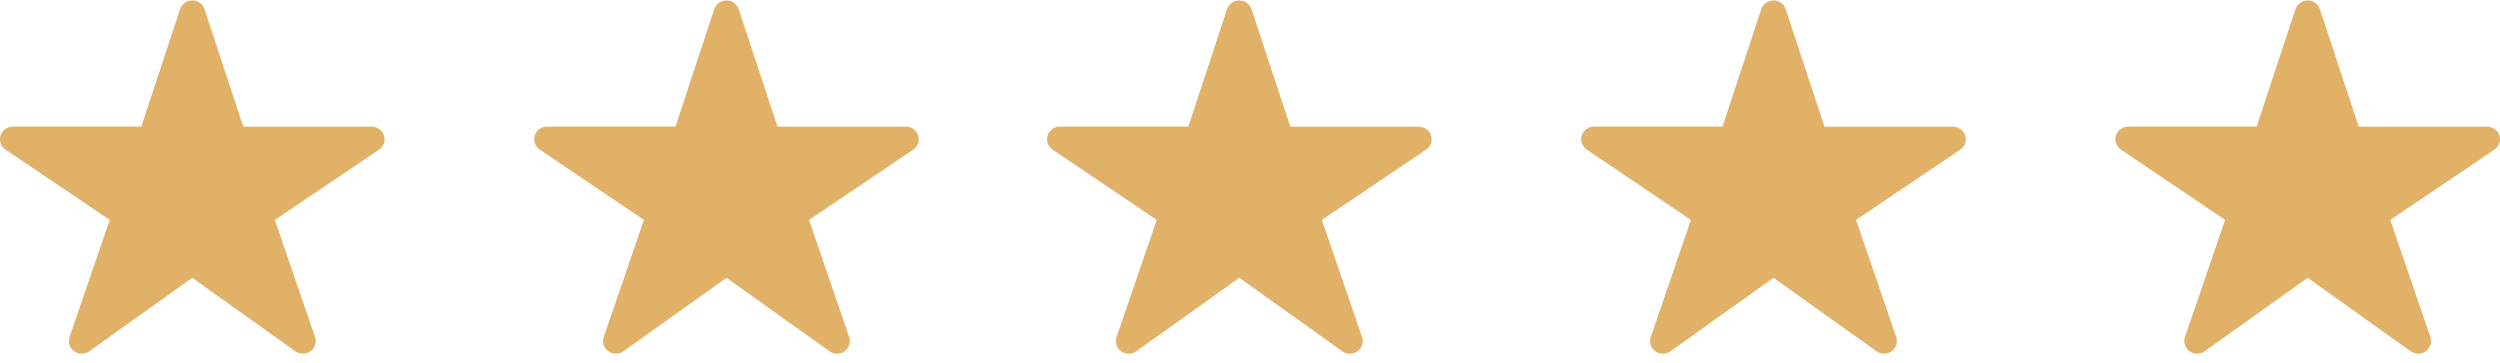 <svg width="117" height="17" viewBox="0 0 117 17" fill="none" xmlns="http://www.w3.org/2000/svg">
<path d="M14.174 16.552C14.048 16.552 13.925 16.514 13.822 16.441L8.999 13.001L4.176 16.441C4.073 16.515 3.949 16.554 3.821 16.554C3.694 16.553 3.57 16.513 3.468 16.439C3.365 16.364 3.289 16.26 3.251 16.141C3.213 16.021 3.214 15.893 3.255 15.774L5.136 10.292L0.261 7.003C0.155 6.932 0.076 6.829 0.033 6.71C-0.009 6.591 -0.011 6.462 0.027 6.342C0.064 6.221 0.14 6.116 0.243 6.041C0.346 5.966 0.47 5.926 0.598 5.925H6.613L8.428 0.429C8.467 0.311 8.544 0.207 8.646 0.134C8.749 0.061 8.872 0.021 8.999 0.021C9.126 0.021 9.249 0.061 9.352 0.134C9.454 0.207 9.531 0.311 9.57 0.429L11.385 5.927H17.4C17.528 5.927 17.653 5.967 17.756 6.042C17.859 6.117 17.935 6.222 17.973 6.343C18.011 6.463 18.009 6.592 17.967 6.711C17.925 6.831 17.845 6.933 17.739 7.005L12.862 10.292L14.742 15.773C14.772 15.861 14.781 15.956 14.767 16.049C14.753 16.141 14.717 16.229 14.661 16.305C14.606 16.381 14.533 16.444 14.448 16.486C14.363 16.529 14.27 16.552 14.174 16.552Z" fill="#E1B168"/>
<path d="M39.174 16.552C39.048 16.552 38.925 16.514 38.822 16.441L33.999 13.001L29.176 16.441C29.073 16.515 28.949 16.554 28.821 16.554C28.694 16.553 28.57 16.513 28.468 16.439C28.365 16.364 28.289 16.26 28.251 16.141C28.213 16.021 28.214 15.893 28.255 15.774L30.136 10.292L25.261 7.003C25.155 6.932 25.076 6.829 25.034 6.71C24.991 6.591 24.989 6.462 25.027 6.342C25.064 6.221 25.14 6.116 25.243 6.041C25.346 5.966 25.471 5.926 25.599 5.925H31.613L33.428 0.429C33.467 0.311 33.544 0.207 33.646 0.134C33.749 0.061 33.872 0.021 33.999 0.021C34.126 0.021 34.249 0.061 34.352 0.134C34.455 0.207 34.531 0.311 34.57 0.429L36.385 5.927H42.4C42.528 5.927 42.653 5.967 42.756 6.042C42.859 6.117 42.935 6.222 42.973 6.343C43.011 6.463 43.009 6.592 42.967 6.711C42.925 6.831 42.845 6.933 42.739 7.005L37.862 10.292L39.742 15.773C39.772 15.861 39.781 15.956 39.767 16.049C39.753 16.141 39.717 16.229 39.661 16.305C39.606 16.381 39.533 16.444 39.448 16.486C39.363 16.529 39.27 16.552 39.174 16.552Z" fill="#E1B168"/>
<path d="M63.174 16.552C63.048 16.552 62.925 16.514 62.822 16.441L57.999 13.001L53.176 16.441C53.073 16.515 52.949 16.554 52.821 16.554C52.694 16.553 52.57 16.513 52.468 16.439C52.365 16.364 52.289 16.26 52.251 16.141C52.213 16.021 52.214 15.893 52.255 15.774L54.136 10.292L49.261 7.003C49.155 6.932 49.076 6.829 49.033 6.71C48.991 6.591 48.989 6.462 49.027 6.342C49.064 6.221 49.14 6.116 49.243 6.041C49.346 5.966 49.471 5.926 49.599 5.925H55.613L57.428 0.429C57.467 0.311 57.544 0.207 57.646 0.134C57.749 0.061 57.872 0.021 57.999 0.021C58.126 0.021 58.249 0.061 58.352 0.134C58.455 0.207 58.531 0.311 58.57 0.429L60.385 5.927H66.4C66.528 5.927 66.653 5.967 66.756 6.042C66.859 6.117 66.935 6.222 66.973 6.343C67.011 6.463 67.009 6.592 66.967 6.711C66.925 6.831 66.845 6.933 66.739 7.005L61.862 10.292L63.742 15.773C63.772 15.861 63.781 15.956 63.767 16.049C63.753 16.141 63.717 16.229 63.661 16.305C63.606 16.381 63.533 16.444 63.448 16.486C63.363 16.529 63.27 16.552 63.174 16.552Z" fill="#E1B168"/>
<path d="M88.174 16.552C88.048 16.552 87.925 16.514 87.822 16.441L82.999 13.001L78.176 16.441C78.073 16.515 77.949 16.554 77.821 16.554C77.694 16.553 77.57 16.513 77.468 16.439C77.365 16.364 77.289 16.26 77.251 16.141C77.213 16.021 77.214 15.893 77.255 15.774L79.136 10.292L74.261 7.003C74.155 6.932 74.076 6.829 74.034 6.71C73.991 6.591 73.989 6.462 74.027 6.342C74.064 6.221 74.14 6.116 74.243 6.041C74.346 5.966 74.471 5.926 74.599 5.925H80.613L82.428 0.429C82.467 0.311 82.544 0.207 82.646 0.134C82.749 0.061 82.872 0.021 82.999 0.021C83.126 0.021 83.249 0.061 83.352 0.134C83.454 0.207 83.531 0.311 83.57 0.429L85.385 5.927H91.4C91.528 5.927 91.653 5.967 91.756 6.042C91.859 6.117 91.935 6.222 91.973 6.343C92.011 6.463 92.009 6.592 91.967 6.711C91.925 6.831 91.845 6.933 91.739 7.005L86.862 10.292L88.742 15.773C88.772 15.861 88.781 15.956 88.767 16.049C88.753 16.141 88.717 16.229 88.661 16.305C88.606 16.381 88.533 16.444 88.448 16.486C88.363 16.529 88.27 16.552 88.174 16.552Z" fill="#E1B168"/>
<path d="M113.174 16.552C113.048 16.552 112.925 16.514 112.822 16.441L107.999 13.001L103.176 16.441C103.073 16.515 102.949 16.554 102.821 16.554C102.694 16.553 102.57 16.513 102.468 16.439C102.365 16.364 102.289 16.26 102.251 16.141C102.213 16.021 102.214 15.893 102.255 15.774L104.136 10.292L99.261 7.003C99.155 6.932 99.076 6.829 99.034 6.71C98.991 6.591 98.989 6.462 99.027 6.342C99.064 6.221 99.14 6.116 99.243 6.041C99.346 5.966 99.471 5.926 99.599 5.925H105.613L107.428 0.429C107.467 0.311 107.544 0.207 107.646 0.134C107.749 0.061 107.872 0.021 107.999 0.021C108.126 0.021 108.249 0.061 108.352 0.134C108.454 0.207 108.531 0.311 108.57 0.429L110.385 5.927H116.4C116.528 5.927 116.653 5.967 116.756 6.042C116.859 6.117 116.935 6.222 116.973 6.343C117.011 6.463 117.009 6.592 116.967 6.711C116.925 6.831 116.845 6.933 116.739 7.005L111.862 10.292L113.742 15.773C113.772 15.861 113.781 15.956 113.767 16.049C113.753 16.141 113.717 16.229 113.661 16.305C113.606 16.381 113.533 16.444 113.448 16.486C113.363 16.529 113.27 16.552 113.174 16.552Z" fill="#E1B168"/>
</svg>
